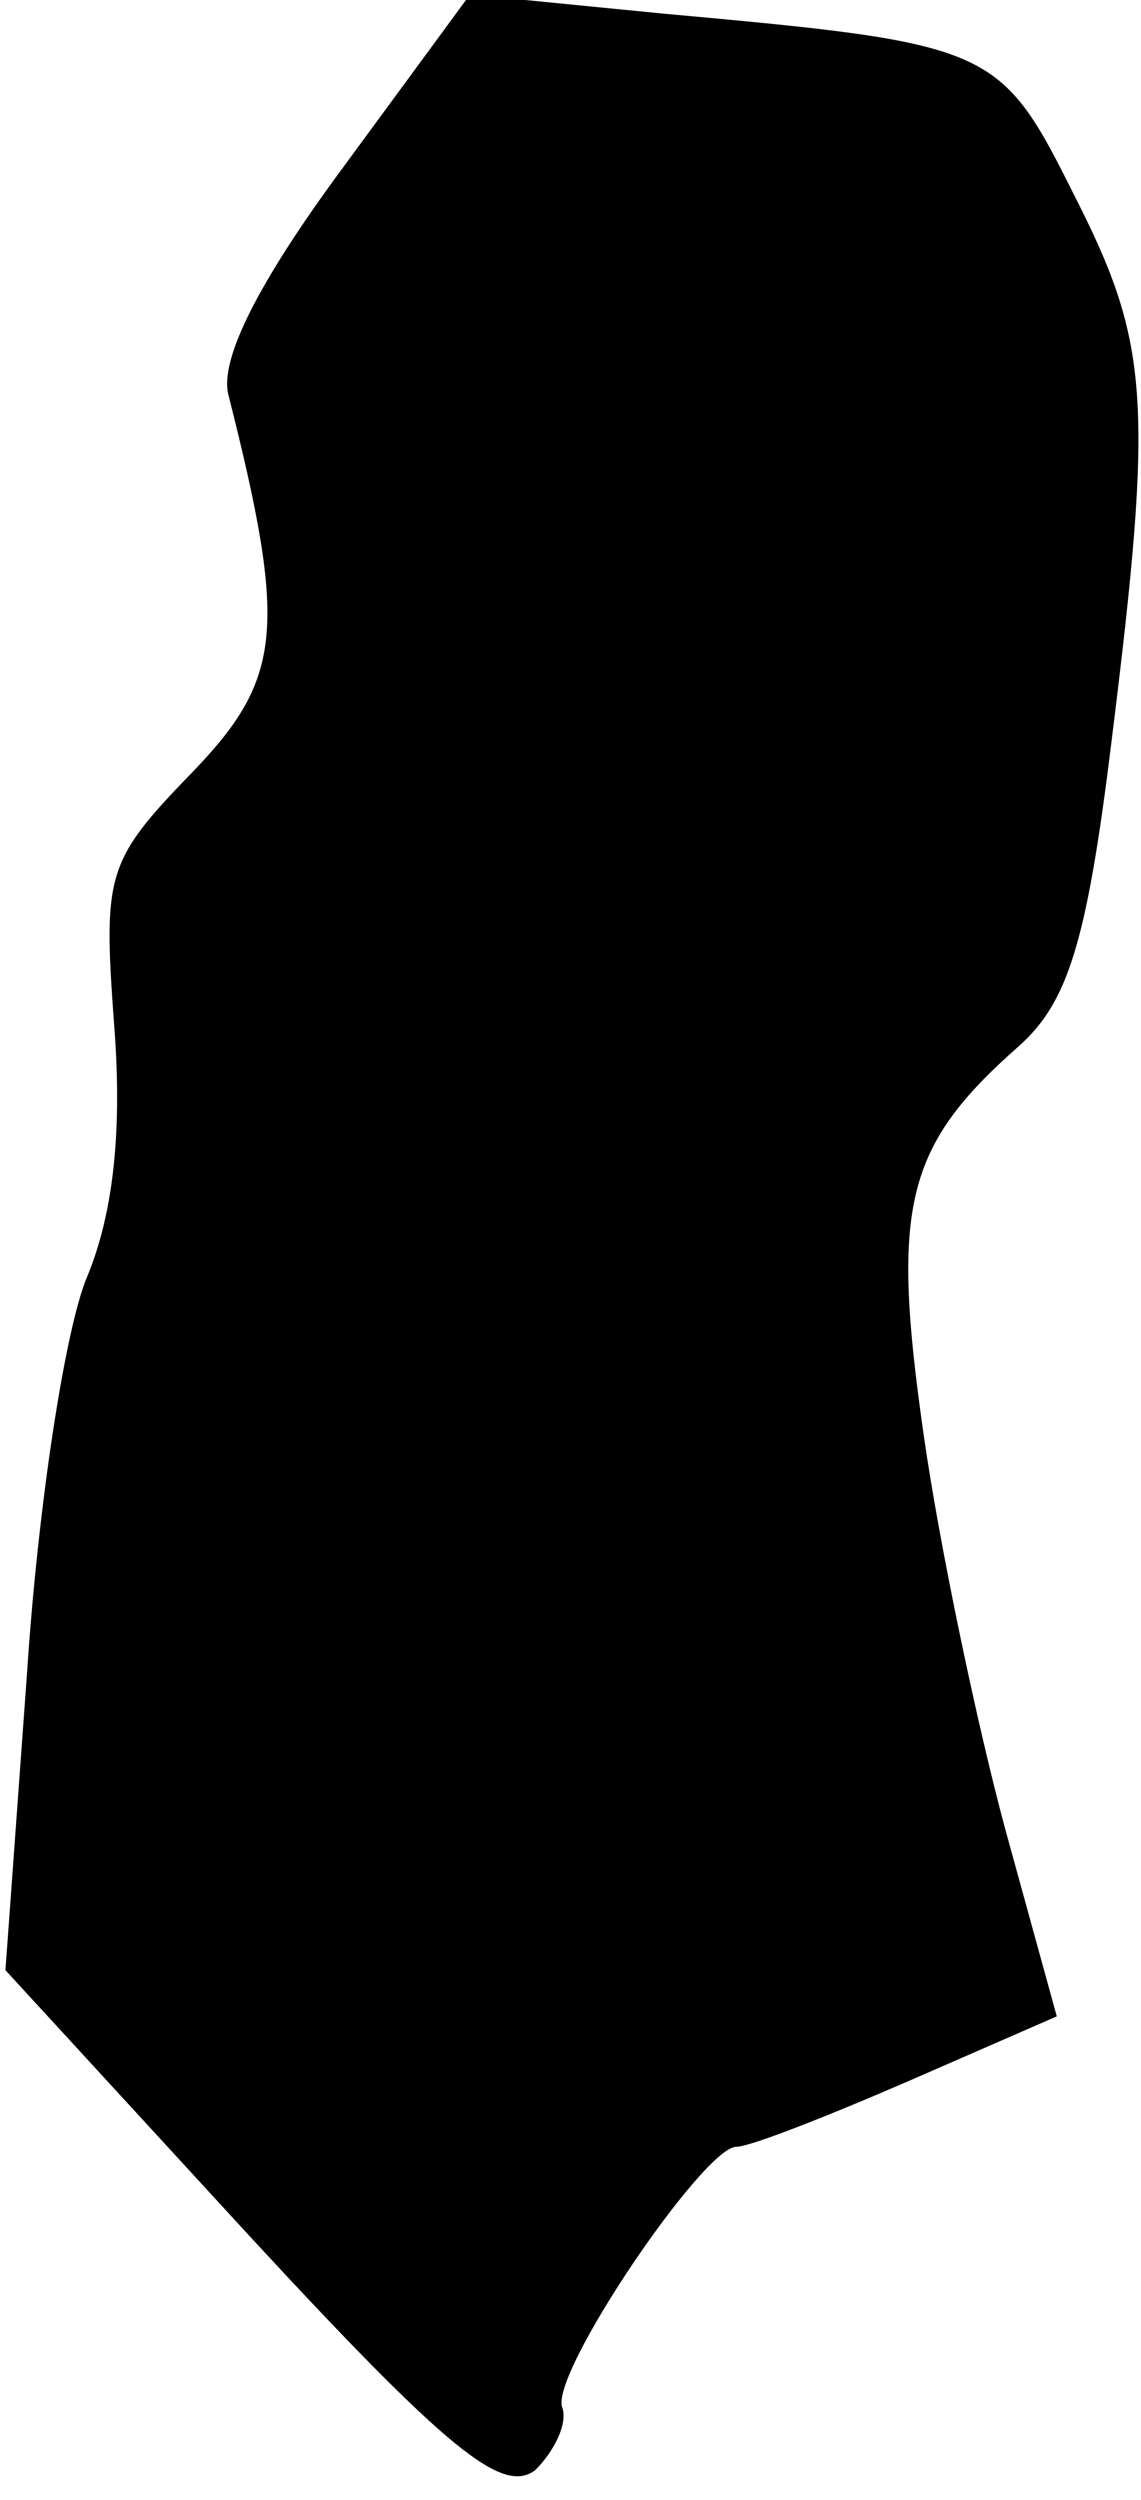 <?xml version="1.0" standalone="no"?>
<!DOCTYPE svg PUBLIC "-//W3C//DTD SVG 20010904//EN"
 "http://www.w3.org/TR/2001/REC-SVG-20010904/DTD/svg10.dtd">
<svg version="1.0" xmlns="http://www.w3.org/2000/svg"
 width="42pt" height="92pt" viewBox="0 0 42 92"
 preserveAspectRatio="xMidYMid meet">
<g transform="translate(0,92) scale(0.1,-0.1)"
fill="#000000" stroke="none">
<path fill="#000000" stroke="none" d="M126 858 c-31 -42 -45 -70 -42 -83 22
-87 20 -105 -14 -140 -31 -32 -32 -37 -28 -92 3 -38 0 -69 -10 -93 -8 -19 -18
-84 -22 -145 l-8 -110 90 -98 c73 -79 93 -95 105 -86 7 7 12 17 10 23 -5 12
52 96 64 96 5 0 33 11 63 24 l55 24 -19 69 c-10 37 -24 103 -30 145 -12 84 -7
106 35 143 18 16 25 38 34 111 16 128 14 148 -14 203 -27 54 -30 55 -151 66
l-71 7 -47 -64z"/>
</g>
</svg>
